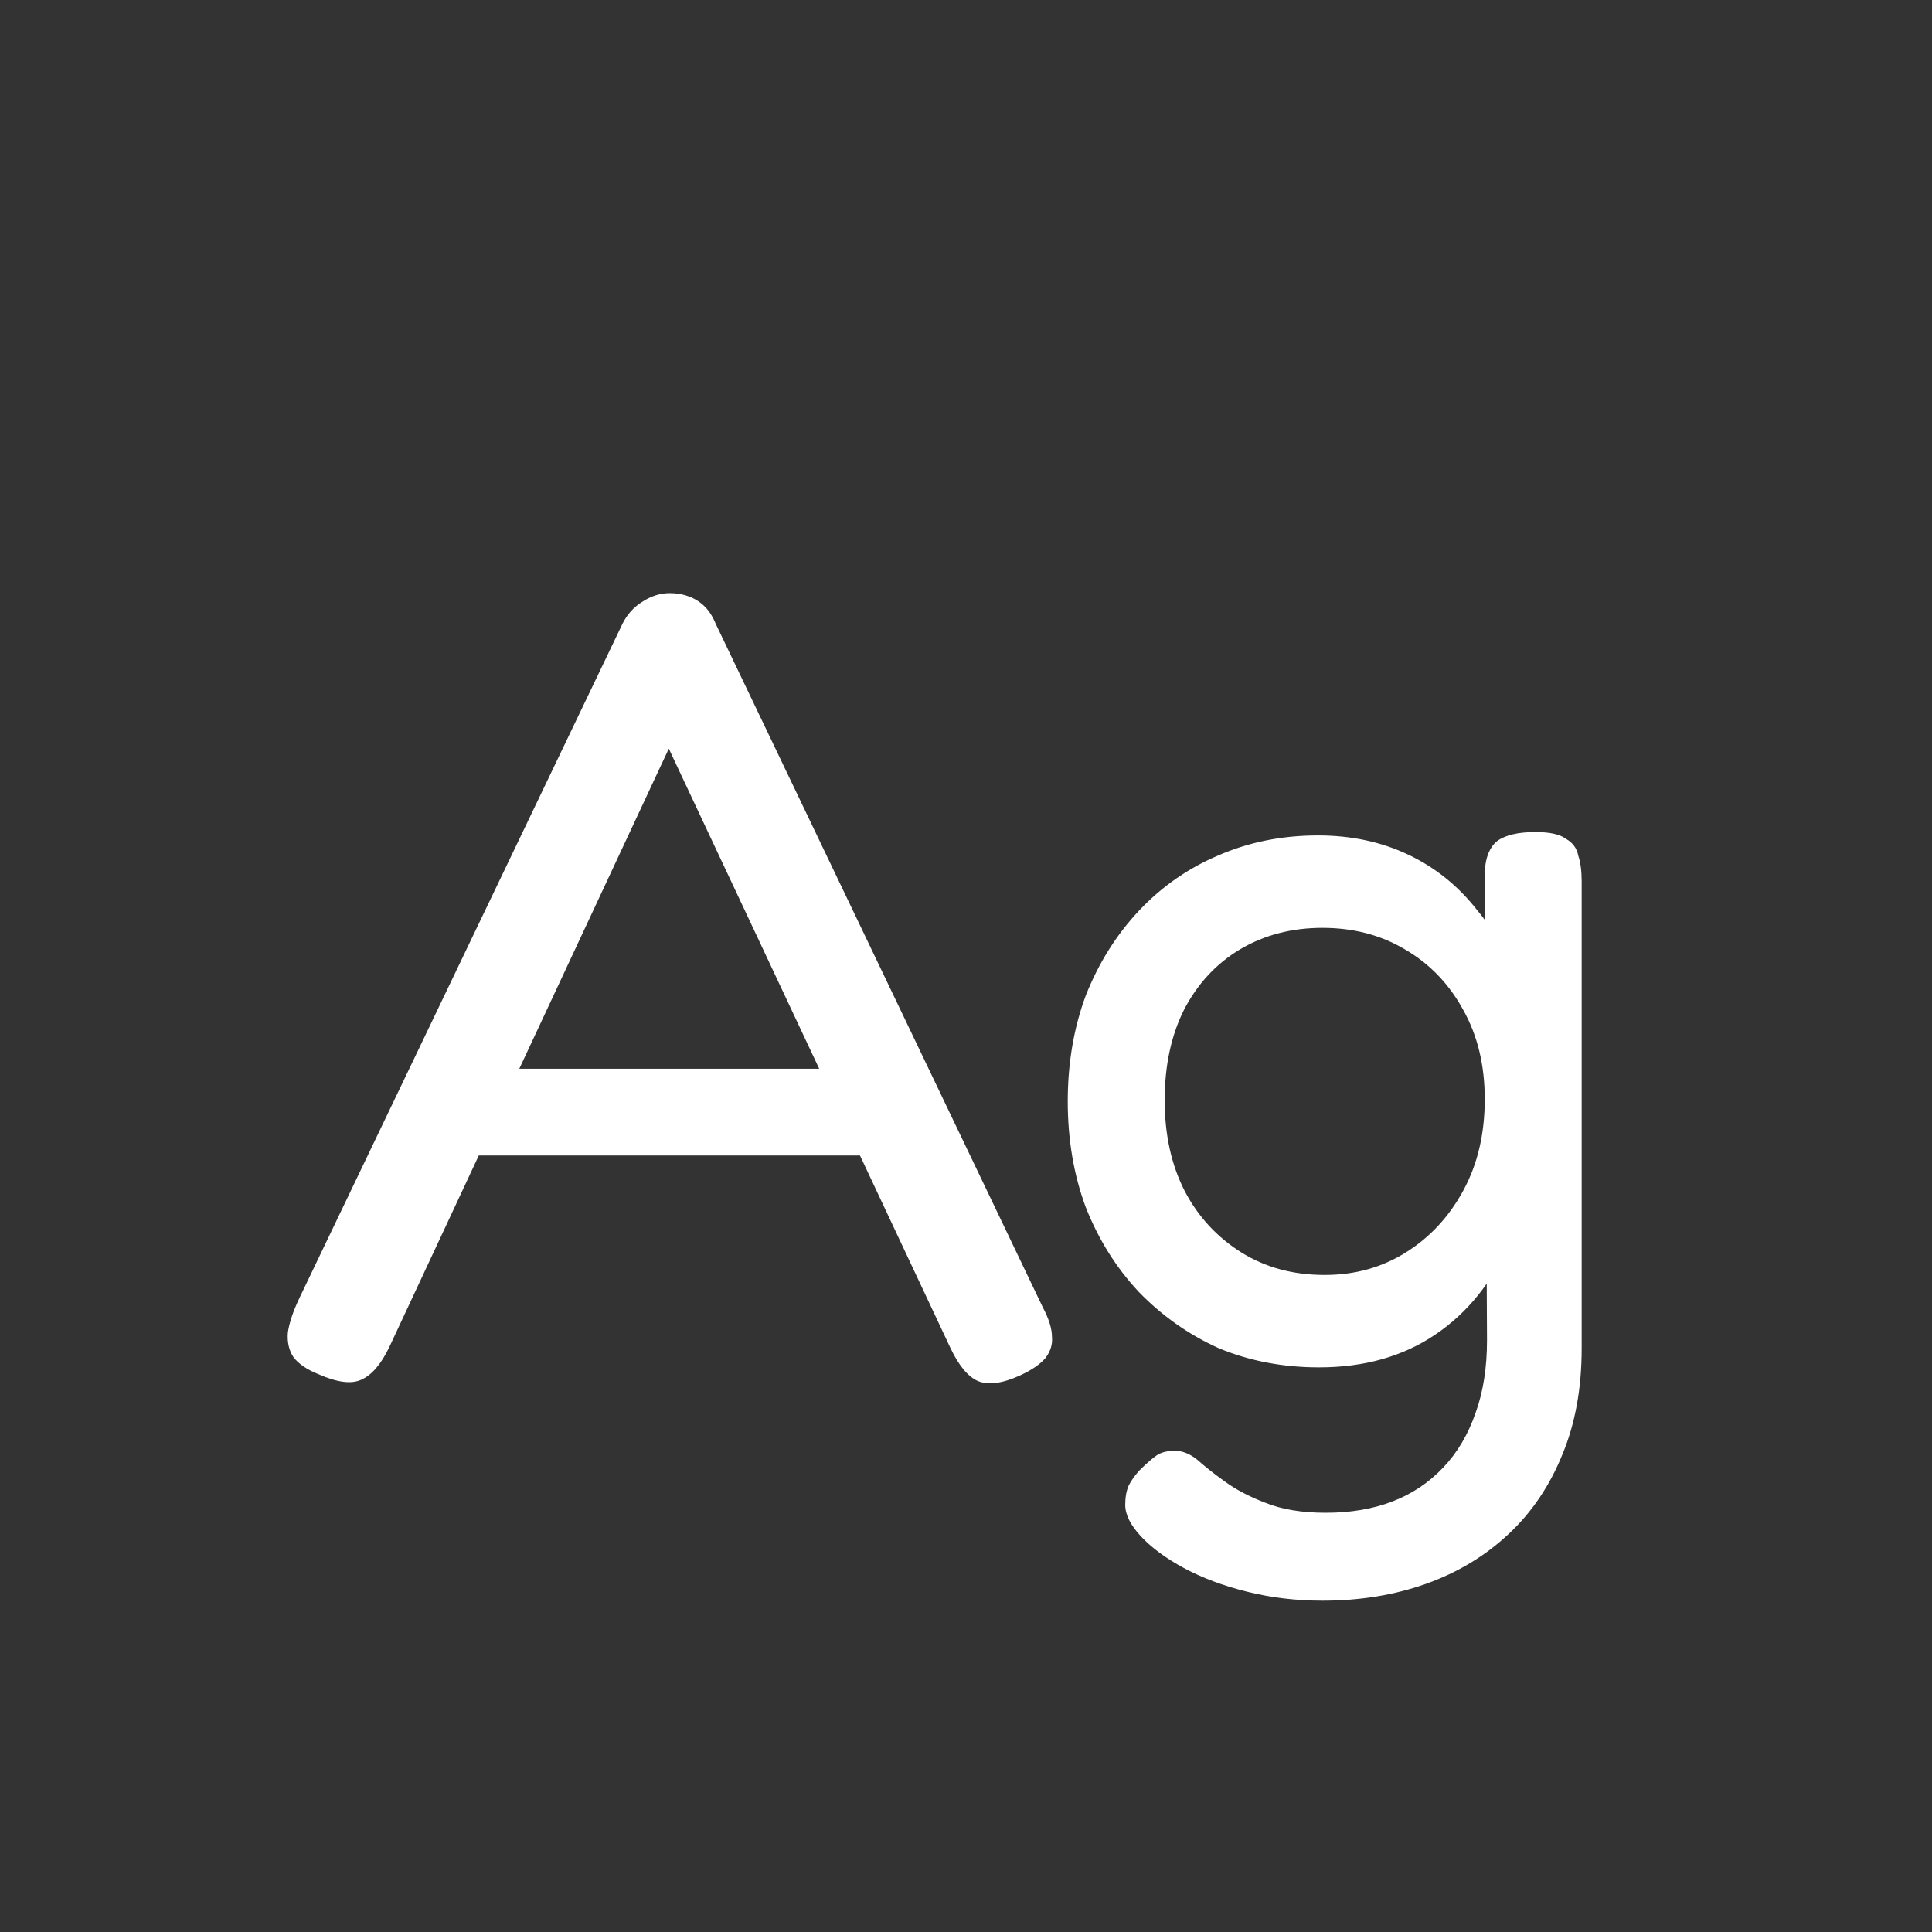 <svg width="24" height="24" viewBox="0 0 24 24" fill="none" xmlns="http://www.w3.org/2000/svg">
<rect x="0" y="0" width="24" height="24" fill="#333333" stroke="none"/>
<path d="M12.956 16.244C13.03 16.384 13.068 16.506 13.068 16.608C13.077 16.701 13.049 16.79 12.984 16.874C12.918 16.949 12.816 17.019 12.676 17.084C12.452 17.187 12.274 17.21 12.144 17.154C12.022 17.098 11.91 16.963 11.808 16.748L8.308 9.3L4.836 16.734C4.733 16.949 4.616 17.084 4.486 17.14C4.364 17.196 4.187 17.173 3.954 17.07C3.814 17.014 3.711 16.944 3.646 16.86C3.59 16.776 3.566 16.674 3.576 16.552C3.594 16.431 3.641 16.291 3.716 16.132L7.734 7.746C7.79 7.634 7.869 7.545 7.972 7.48C8.084 7.405 8.2 7.368 8.322 7.368C8.406 7.368 8.485 7.382 8.56 7.41C8.634 7.438 8.7 7.48 8.756 7.536C8.812 7.592 8.858 7.667 8.896 7.76L12.956 16.244ZM5.676 14.354L6.152 13.276H10.492L10.954 14.354H5.676ZM16.428 19.884C16.102 19.884 15.789 19.847 15.49 19.772C15.192 19.698 14.93 19.599 14.706 19.478C14.482 19.357 14.305 19.226 14.174 19.086C14.044 18.946 13.978 18.816 13.978 18.694C13.978 18.601 13.992 18.521 14.02 18.456C14.048 18.4 14.09 18.34 14.146 18.274C14.24 18.181 14.314 18.116 14.37 18.078C14.426 18.041 14.501 18.022 14.594 18.022C14.688 18.022 14.781 18.059 14.874 18.134C14.968 18.218 15.08 18.307 15.21 18.4C15.35 18.503 15.518 18.591 15.714 18.666C15.92 18.75 16.172 18.792 16.47 18.792C16.778 18.792 17.054 18.745 17.296 18.652C17.539 18.559 17.749 18.419 17.926 18.232C18.104 18.046 18.239 17.817 18.332 17.546C18.426 17.285 18.472 16.986 18.472 16.65L18.444 10.826C18.454 10.649 18.505 10.523 18.598 10.448C18.701 10.373 18.86 10.336 19.074 10.336C19.252 10.336 19.378 10.364 19.452 10.42C19.536 10.467 19.588 10.537 19.606 10.63C19.634 10.714 19.648 10.822 19.648 10.952V16.748C19.648 17.243 19.569 17.681 19.41 18.064C19.252 18.456 19.028 18.788 18.738 19.058C18.449 19.329 18.108 19.534 17.716 19.674C17.324 19.814 16.895 19.884 16.428 19.884ZM16.386 16.986C15.938 16.986 15.523 16.907 15.14 16.748C14.767 16.58 14.436 16.347 14.146 16.048C13.866 15.749 13.647 15.399 13.488 14.998C13.339 14.597 13.264 14.158 13.264 13.682C13.264 13.206 13.339 12.768 13.488 12.366C13.647 11.965 13.866 11.615 14.146 11.316C14.426 11.018 14.753 10.789 15.126 10.63C15.509 10.462 15.924 10.378 16.372 10.378C16.783 10.378 17.156 10.457 17.492 10.616C17.828 10.775 18.113 11.004 18.346 11.302C18.589 11.591 18.771 11.937 18.892 12.338C19.014 12.739 19.074 13.188 19.074 13.682C19.074 14.354 18.967 14.938 18.752 15.432C18.538 15.927 18.23 16.309 17.828 16.58C17.427 16.851 16.946 16.986 16.386 16.986ZM16.456 15.838C16.83 15.838 17.166 15.745 17.464 15.558C17.763 15.371 18.001 15.115 18.178 14.788C18.356 14.461 18.444 14.084 18.444 13.654C18.444 13.234 18.356 12.866 18.178 12.548C18.001 12.222 17.758 11.97 17.45 11.792C17.152 11.615 16.811 11.526 16.428 11.526C16.046 11.526 15.705 11.615 15.406 11.792C15.108 11.97 14.874 12.222 14.706 12.548C14.548 12.866 14.468 13.239 14.468 13.668C14.468 14.098 14.552 14.476 14.72 14.802C14.888 15.12 15.122 15.371 15.42 15.558C15.719 15.745 16.064 15.838 16.456 15.838Z" fill="white"/>
</svg>
